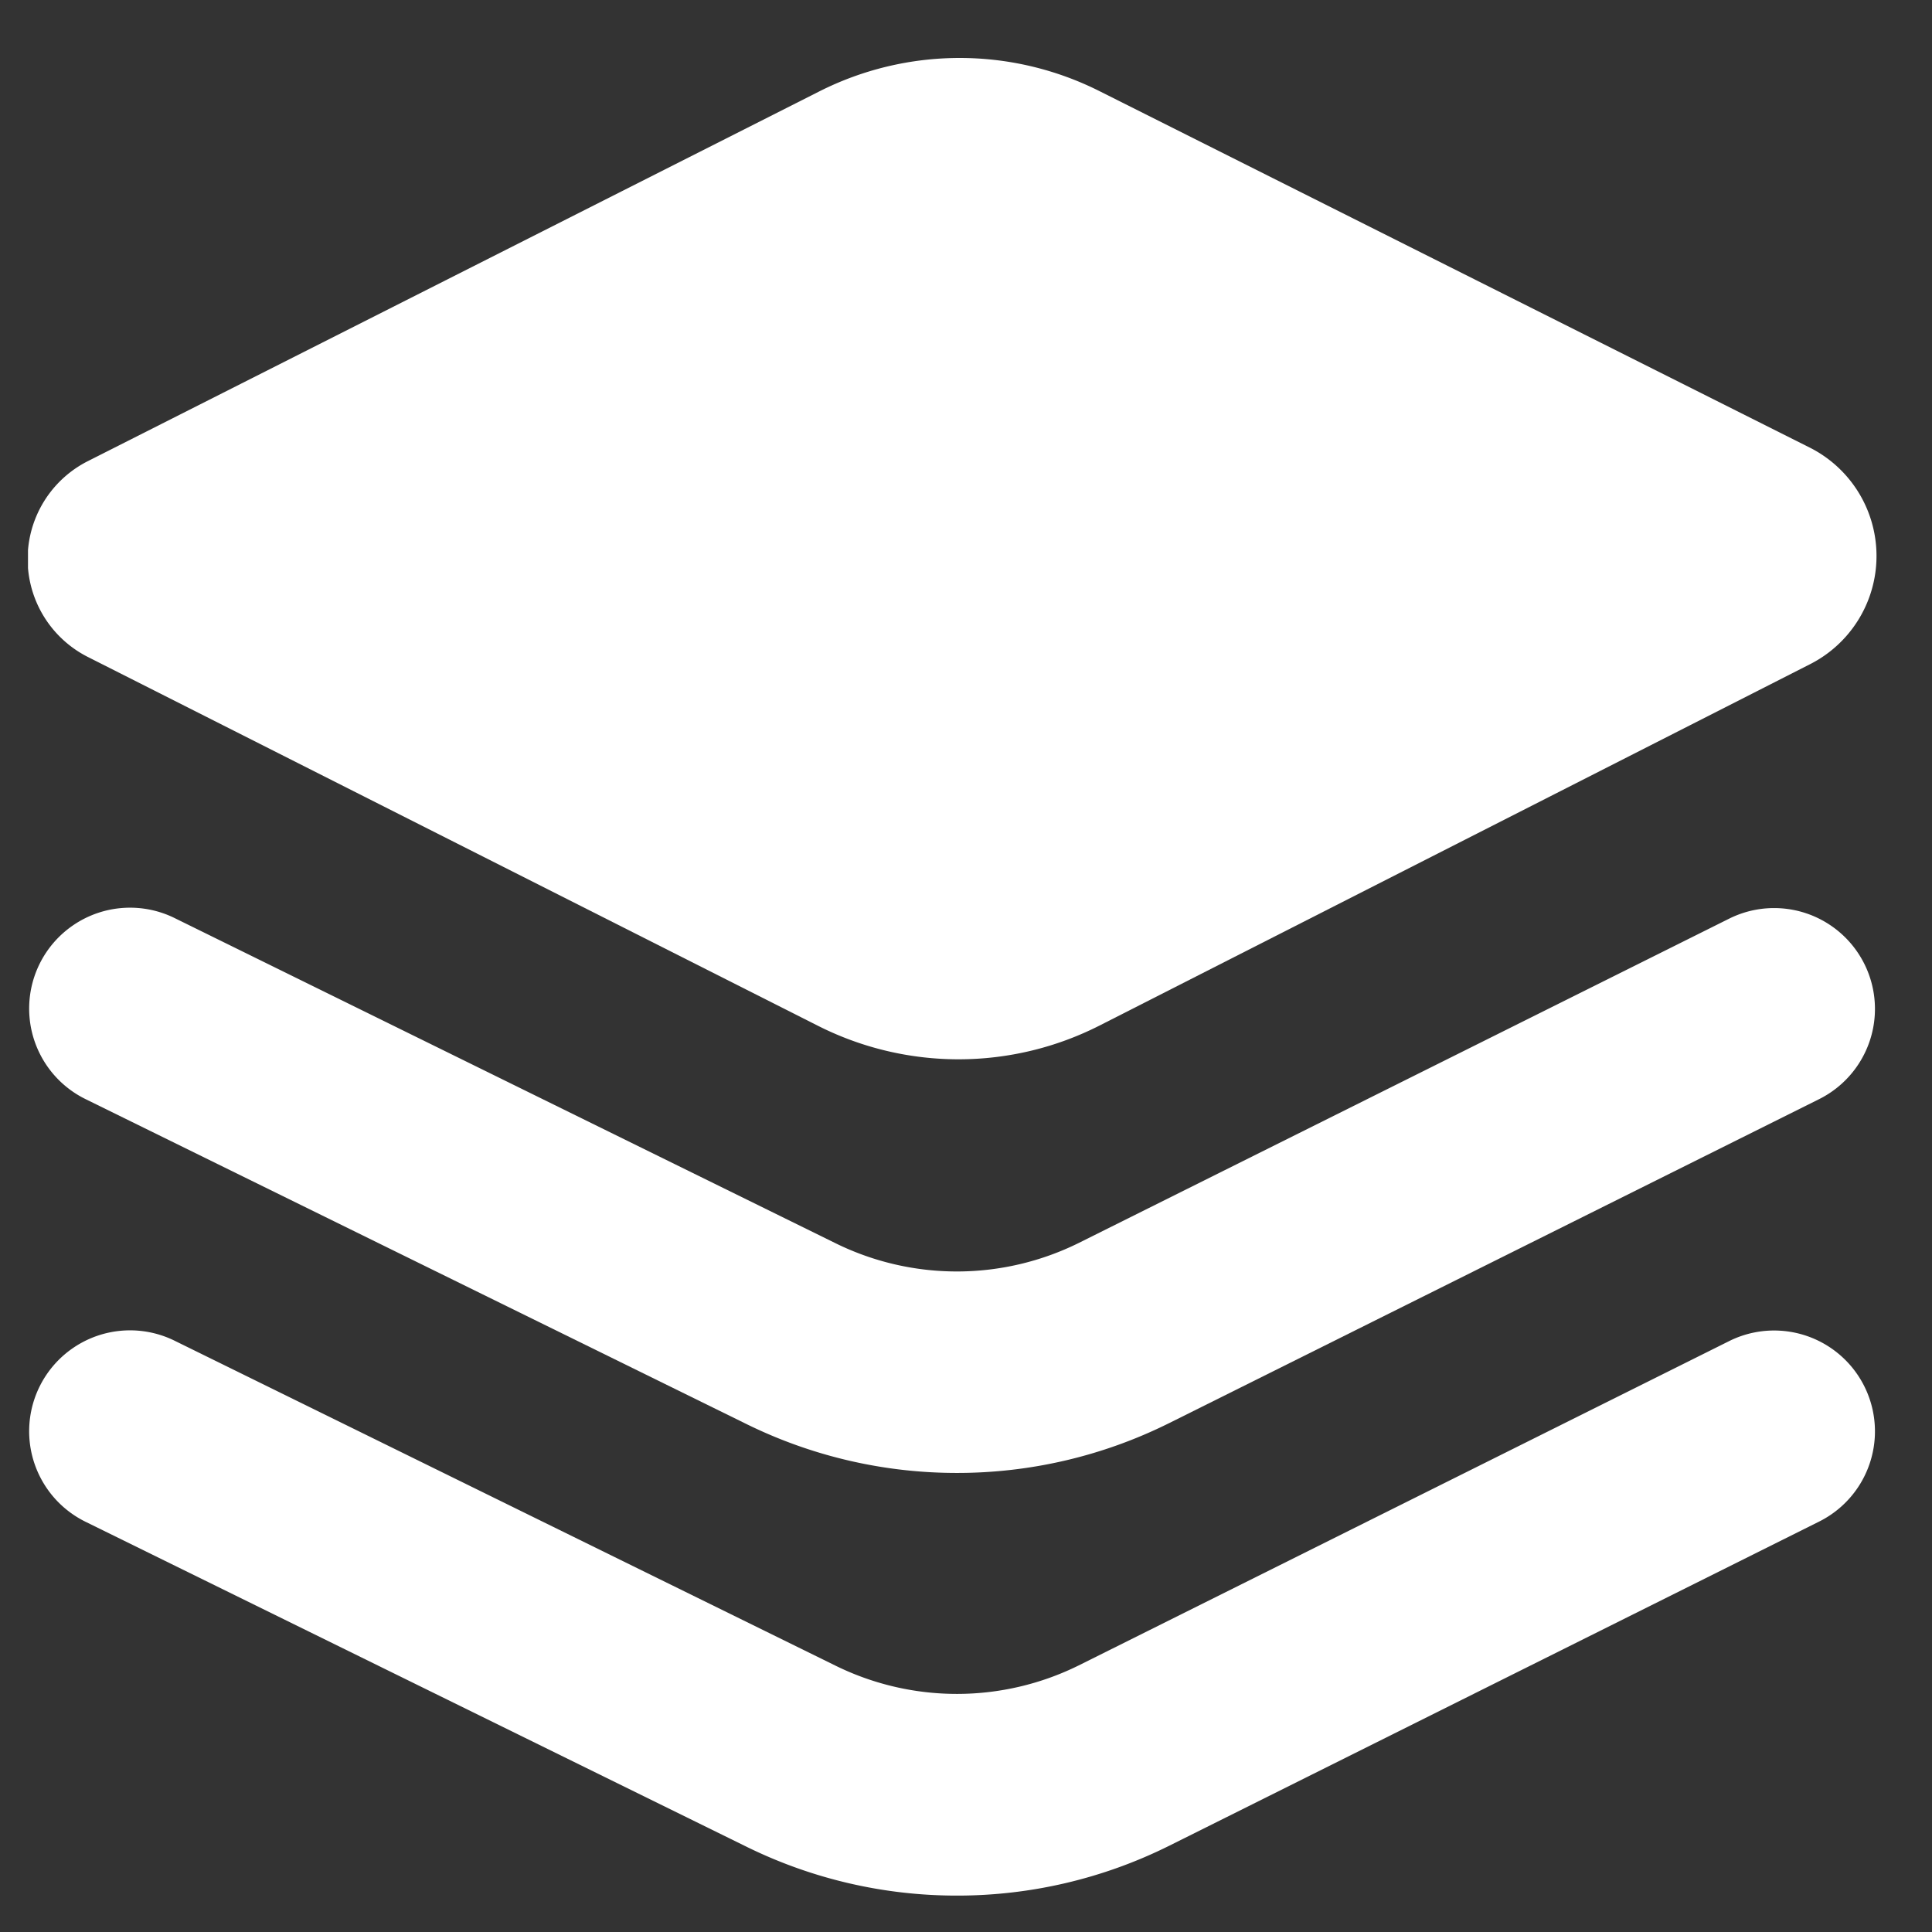 <svg xmlns="http://www.w3.org/2000/svg" xmlns:xlink="http://www.w3.org/1999/xlink" width="69" height="69" viewBox="0 0 69 69"><rect x="0" y="0" width="69" height="69" fill="#333333" stroke="none"/><defs><style>.a{fill:none;}.b,.d{fill:#fff;}.b{opacity:0;}.c{clip-path:url(#a);}</style><clipPath id="a"><rect class="a" width="66.105" height="65.8" transform="translate(1238 248)"/></clipPath></defs><g transform="translate(-1237 -246)"><rect class="b" width="69" height="69" transform="translate(1237 246)"/><g class="c"><path class="d" d="M1266.226,282.642l-26.082-13.176a3.918,3.918,0,0,1,0-7l26.114-13.2a11.118,11.118,0,0,1,10-.016l25.369,12.732a4.334,4.334,0,0,1,.024,7.736l-25.378,12.907a11.123,11.123,0,0,1-10.048.016Zm0,0"/><path class="d" d="M1271.175,298.605a17,17,0,0,1-7.474-1.726l-23.644-11.624a3.6,3.6,0,0,1,3.175-6.469l23.643,11.632a9.815,9.815,0,0,0,8.647-.024l23.232-11.584a3.6,3.6,0,0,1,3.215,6.445l-23.224,11.576a16.976,16.976,0,0,1-7.57,1.774Zm0,0"/><path class="d" d="M1271.175,313.7a17,17,0,0,1-7.474-1.726l-23.644-11.624a3.6,3.6,0,0,1,3.175-6.469l23.643,11.624a9.815,9.815,0,0,0,8.647-.024l23.232-11.584a3.6,3.6,0,0,1,3.215,6.445l-23.224,11.584a16.976,16.976,0,0,1-7.57,1.774Zm0,0"/></g></g></svg>
